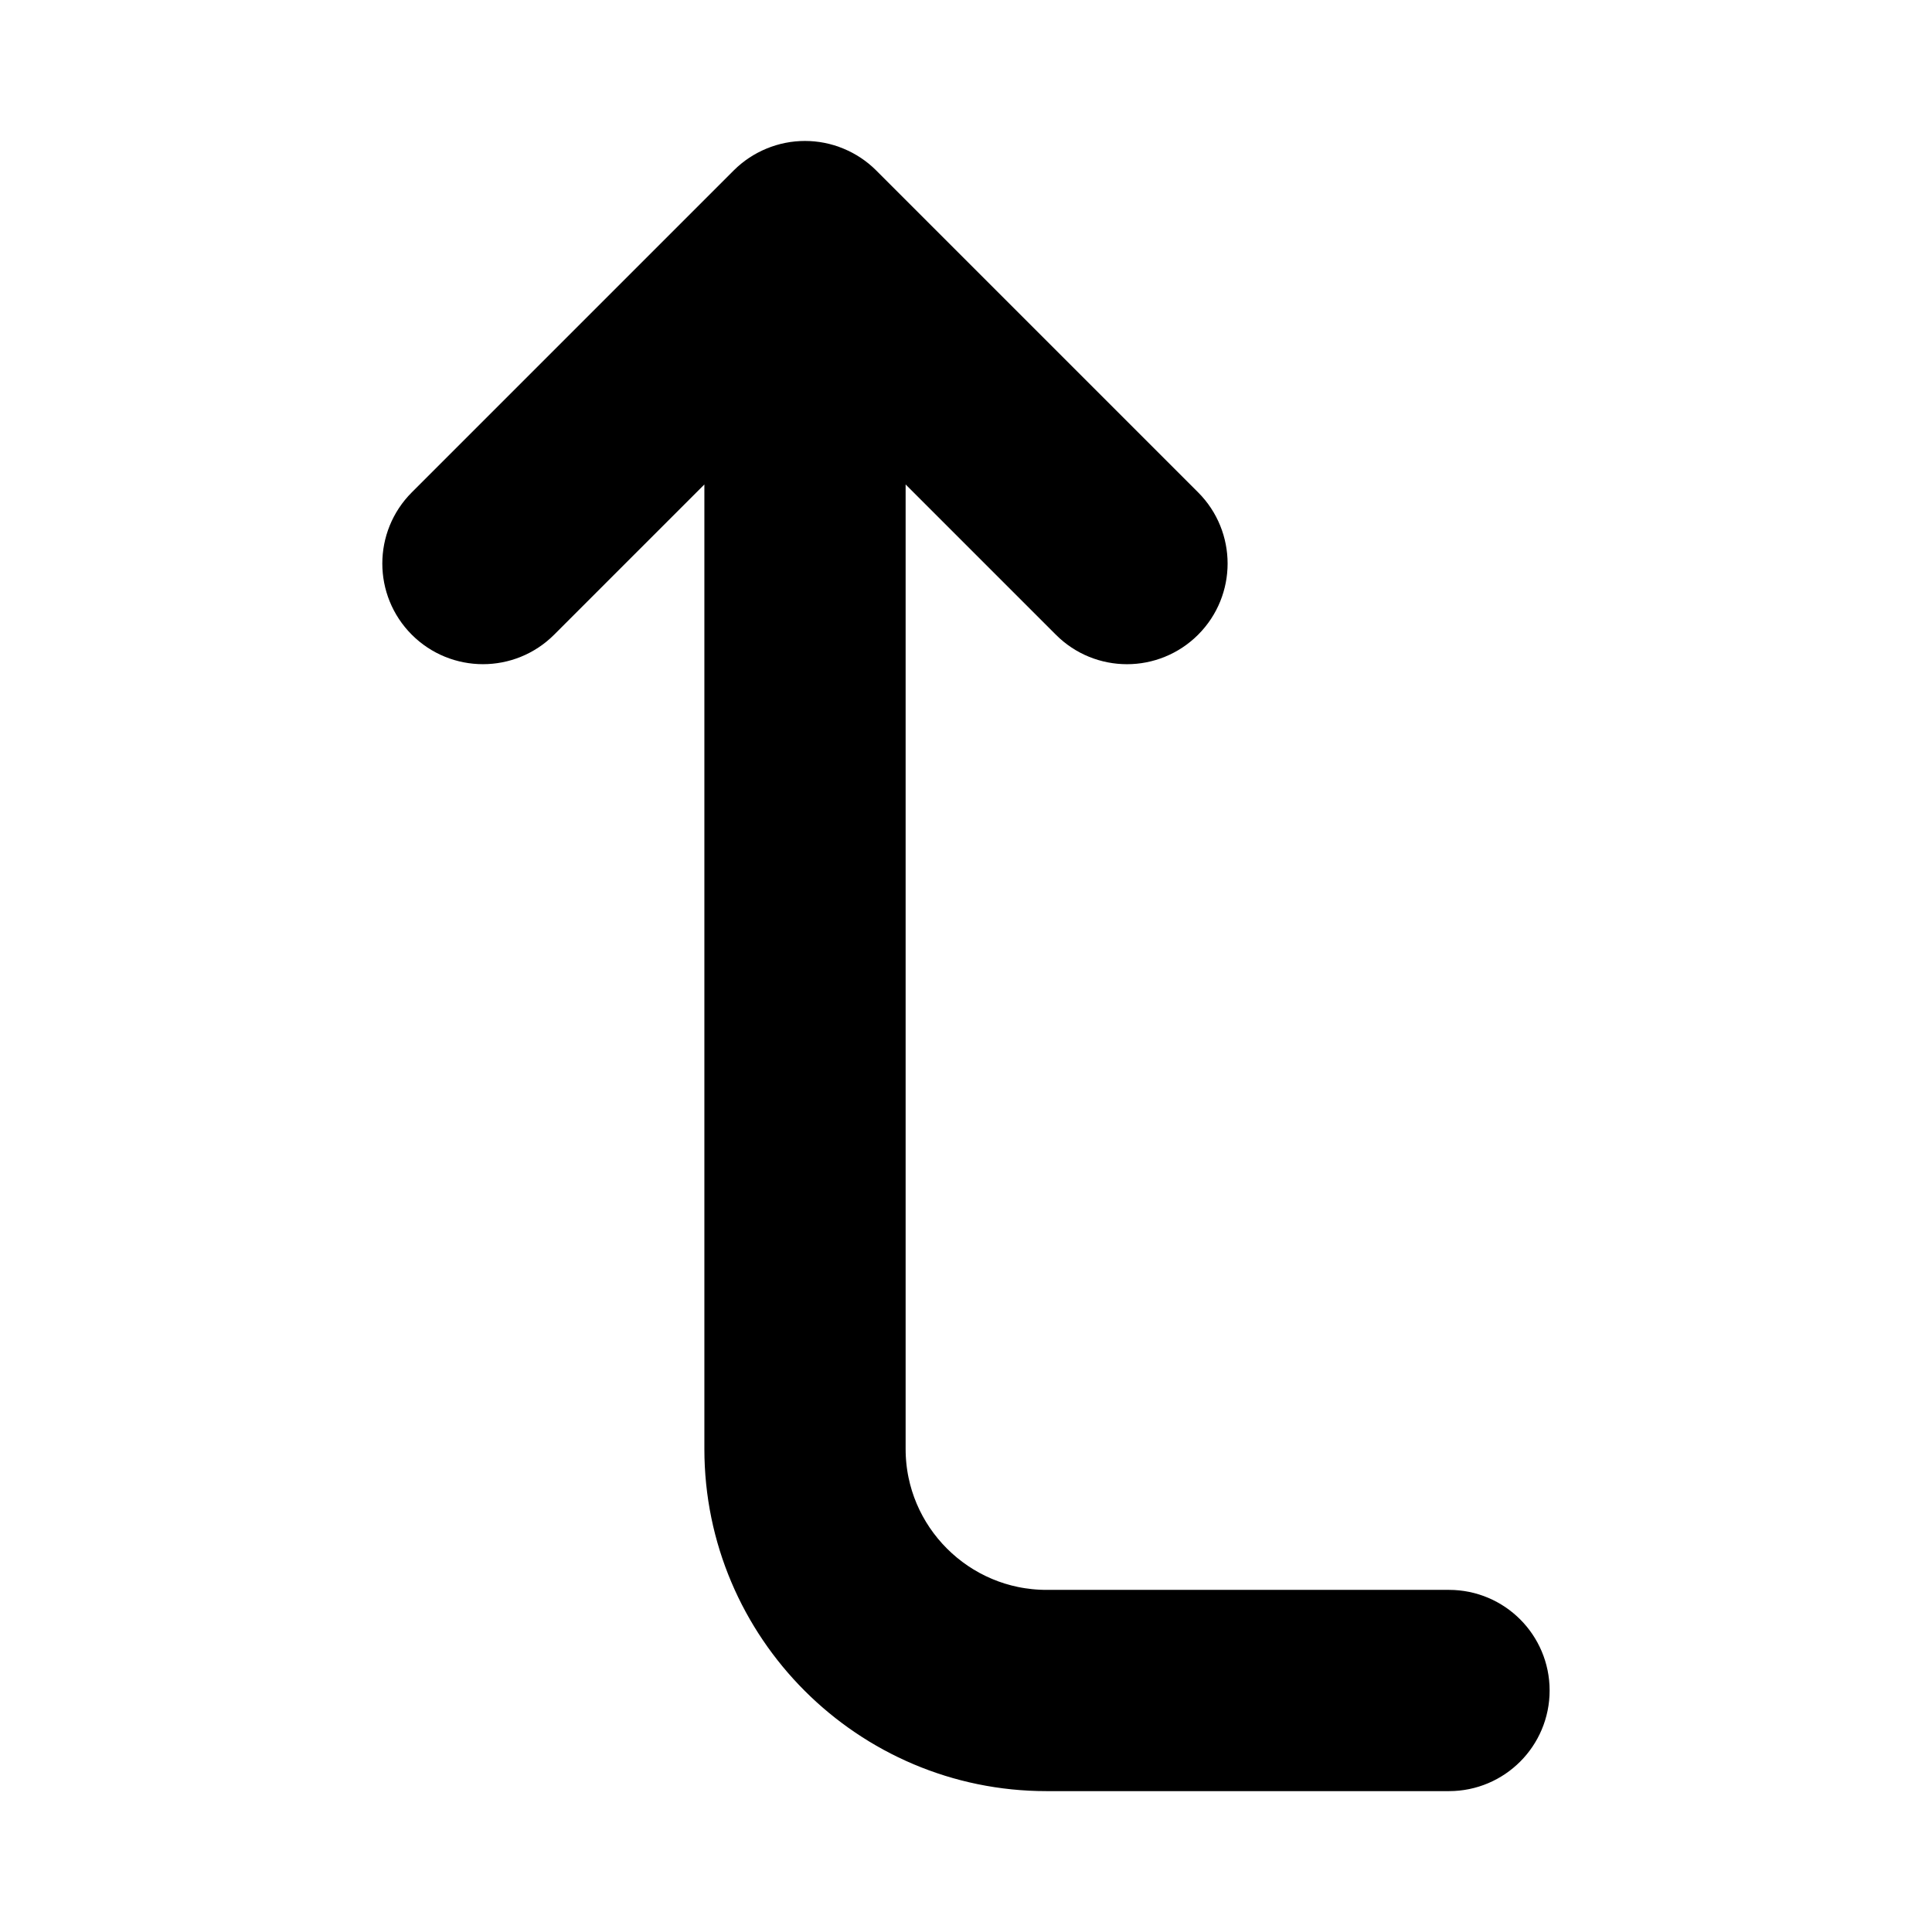 <svg viewBox="0 0 24 24" fill="currentColor" stroke="currentColor" xmlns="http://www.w3.org/2000/svg">
<path d="M18.75 21C18.75 21.414 18.414 21.75 18 21.75H13C10.933 21.75 9.25 20.068 9.25 18V4.811L6.53 7.531C6.237 7.824 5.762 7.824 5.469 7.531C5.176 7.238 5.176 6.763 5.469 6.47L9.469 2.47C9.538 2.401 9.621 2.346 9.713 2.308C9.896 2.232 10.103 2.232 10.286 2.308C10.378 2.346 10.461 2.401 10.53 2.47L14.53 6.47C14.823 6.763 14.823 7.238 14.53 7.531C14.384 7.677 14.192 7.751 14 7.751C13.808 7.751 13.616 7.678 13.47 7.531L10.75 4.811V18C10.75 19.241 11.76 20.25 13 20.25H18C18.414 20.25 18.75 20.586 18.75 21Z" />
</svg>
